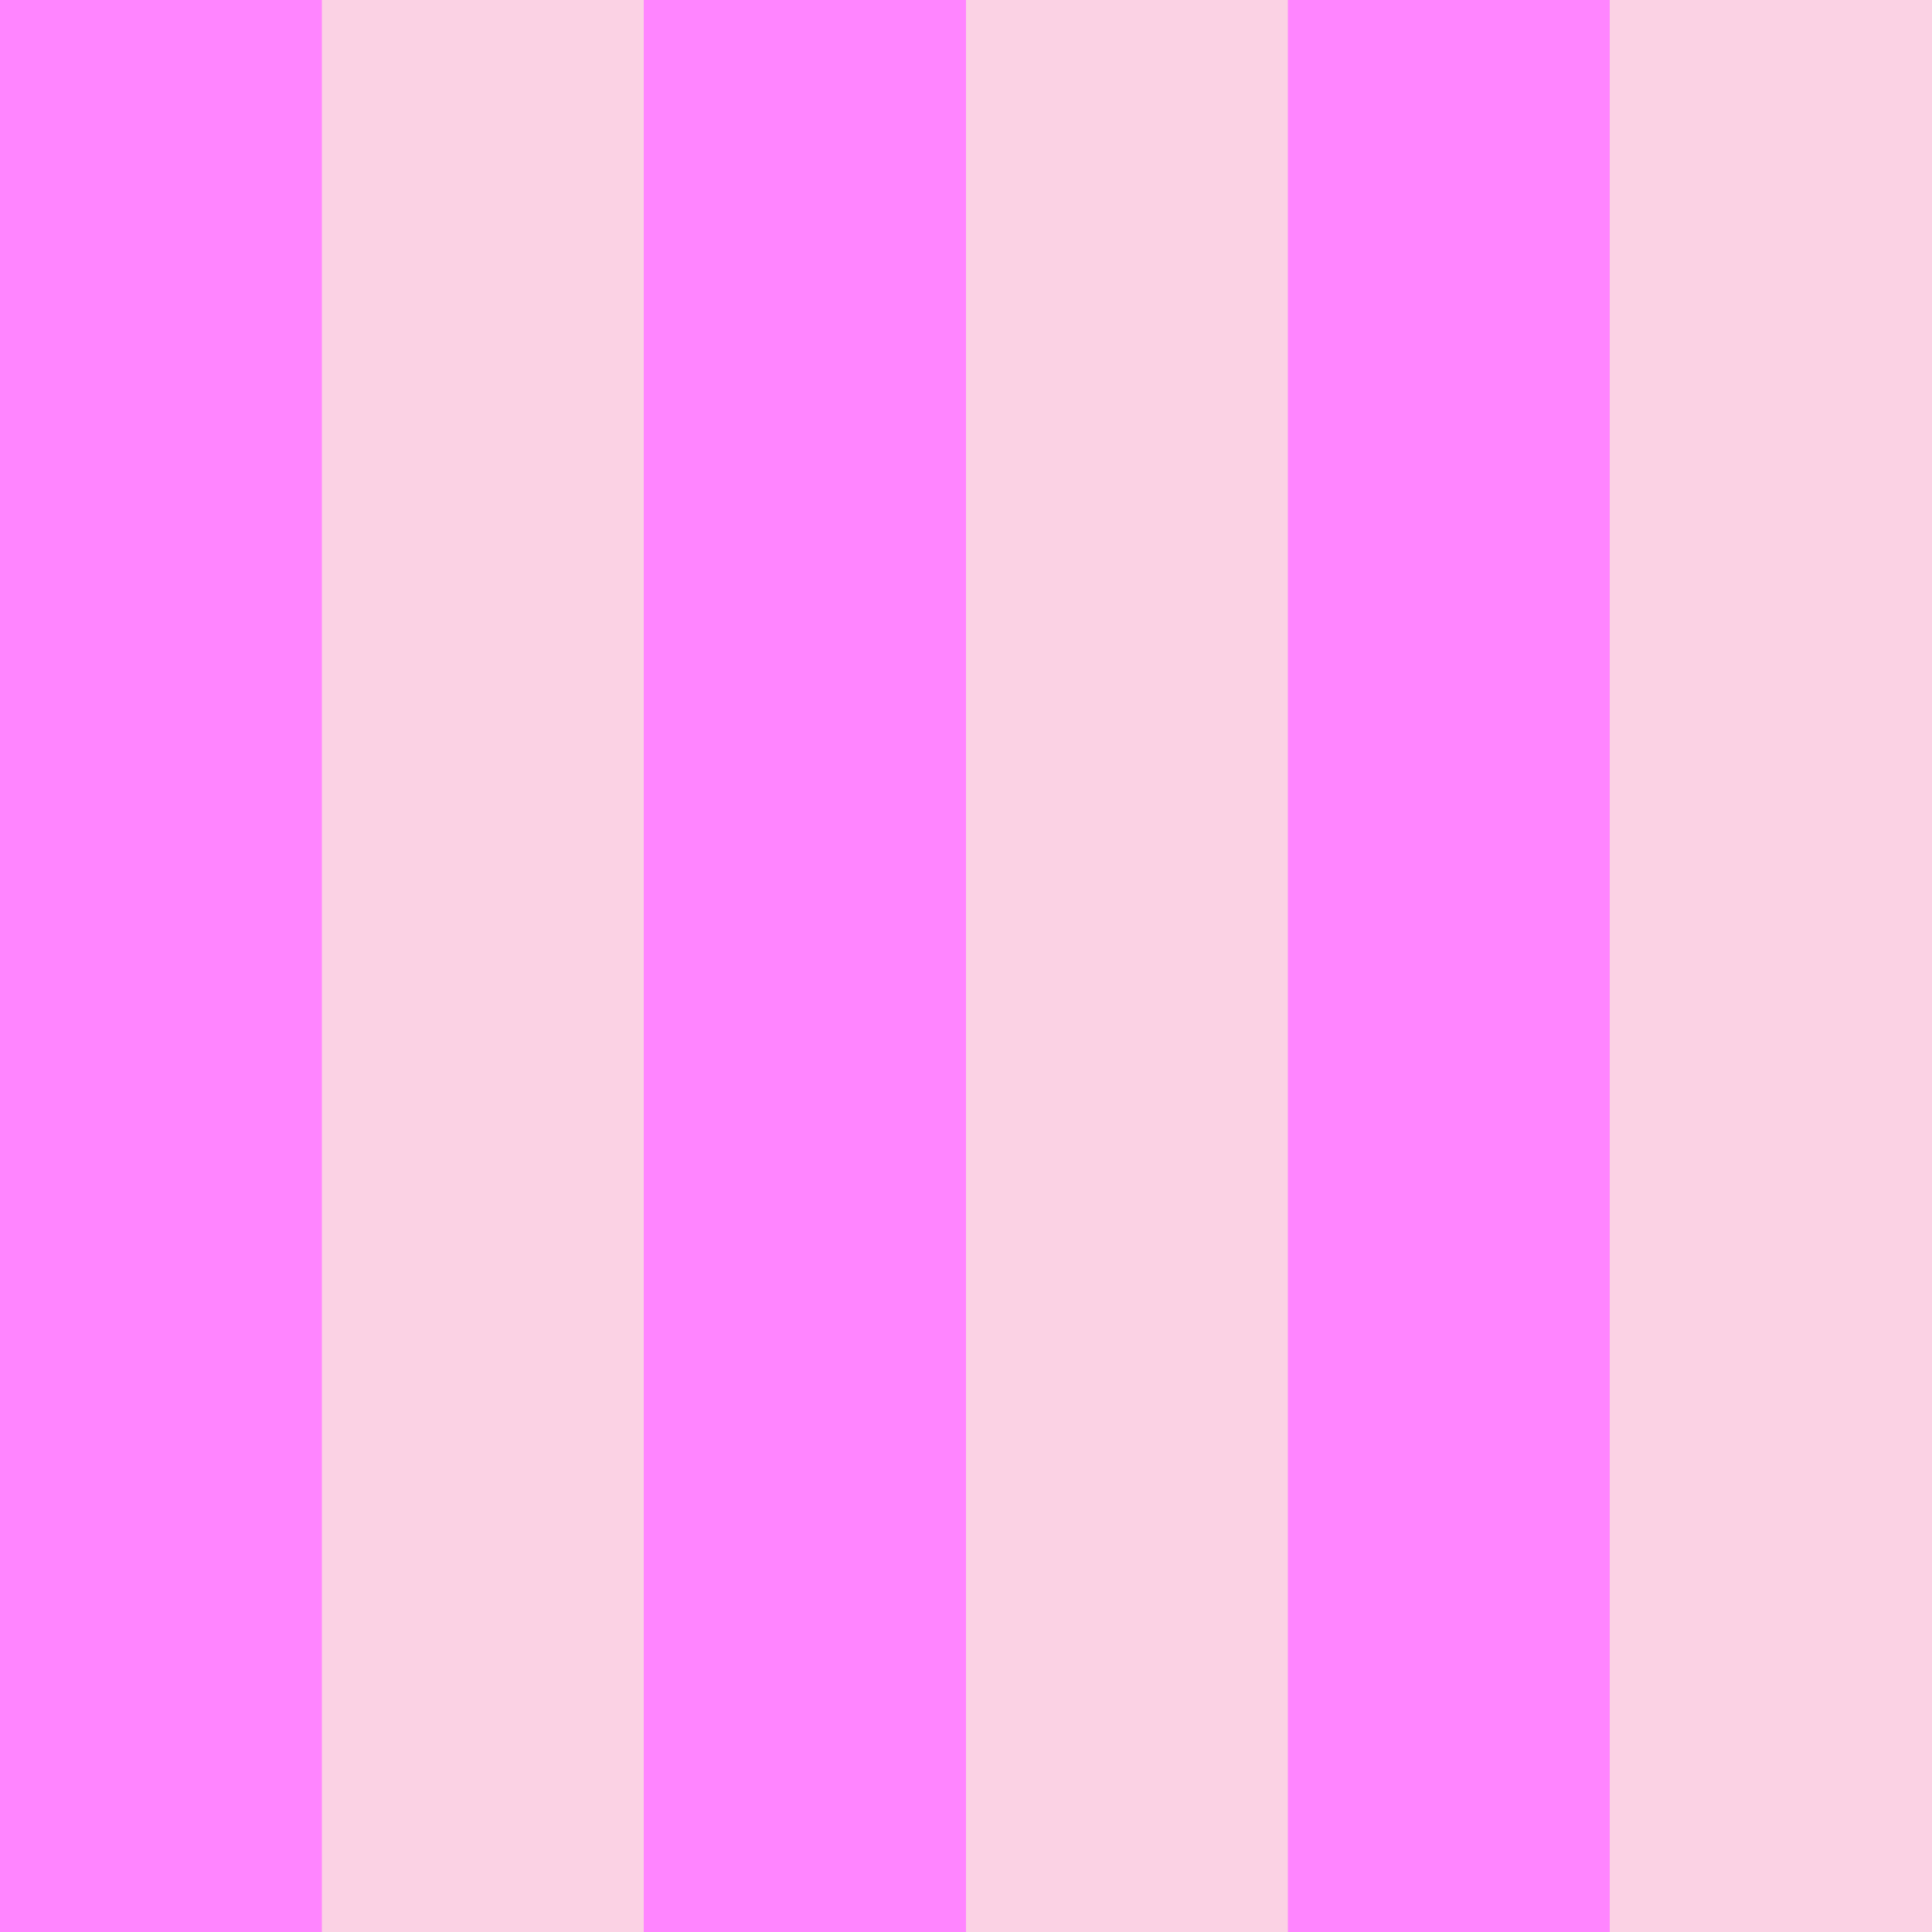 <?xml version="1.0" encoding="utf-8"?>
<!-- Generator: Adobe Illustrator 25.0.0, SVG Export Plug-In . SVG Version: 6.00 Build 0)  -->
<svg version="1.1" id="Pavillons" xmlns="http://www.w3.org/2000/svg" xmlns:xlink="http://www.w3.org/1999/xlink" x="0px" y="0px"
	 viewBox="0 0 50 50" style="enable-background:new 0 0 50 50;" xml:space="preserve">
<style type="text/css">
	.st0{display:none;}
	.st1{display:inline;fill:#FF85FF;}
	.st2{display:inline;}
	.st3{display:inline;fill:#662D91;}
	.st4{display:inline;fill:#FBD2E4;}
	.st5{fill:#8557A7;}
	.st6{stroke:#F485FA;stroke-width:85;stroke-dasharray:8.4,8.6;}
	.st7{display:inline;fill:#FFFFFF;}
	.st8{stroke:#FFFFFF;stroke-width:10.5;}
	.st9{display:none;fill:#FF85FF;}
	.st10{fill:#FF85FF;}
	.st11{fill:#FBD2E4;}
</style>
<g id="zulu" class="st0">
	<path class="st1" d="M0,0h50v50H0V0z"/>
	<path class="st2" d="M0,0l25,25L0,50V0z"/>
	<path class="st3" d="M0,50l25-25l25,25H0z"/>
	<path class="st4" d="M50,50L25,25L50,0V50z"/>
</g>
<g class="st0">
	<g id="yankee" class="st2">
		<rect class="st5" width="50" height="50"/>
		<path class="st6" d="M0,0l50,50"/>
	</g>
</g>
<g id="whiskey" class="st0">
	<rect y="0" class="st4" width="50" height="50"/>
	<rect x="10" y="9.98" class="st7" width="30" height="29.94"/>
	<rect x="20" y="19.96" class="st3" width="10" height="9.98"/>
</g>
<g id="romeo" class="st0">
	<path class="st3" d="M0,0h50v50H0V0z"/>
	<path class="st1" d="M20,0h10v20h20v10H30v20H20V30H0V20h20V0z"/>
</g>
<g id="papa" class="st0">
	<path class="st4" d="M0,0h50v50H0"/>
	<path class="st7" d="M16.67,16.67h16.67v16.67H16.67"/>
</g>
<g id="oscar" class="st0">
	<path class="st3" d="M0,0h50v50H0V0z"/>
	<path class="st1" d="M0,0v50h50L0,0z"/>
</g>
<g id="mike_1_" class="st0">
	<rect class="st4" width="50" height="50"/>
	<g class="st2">
		<path class="st8" d="M0,0l50,50L0,0z"/>
		<path class="st8" d="M0,50L50,0L0,50z"/>
	</g>
</g>
<rect id="quebec" class="st9" width="50" height="50"/>
<g id="lima" class="st0">
	<path class="st1" d="M0,0h50v50H0V0z"/>
	<path class="st2" d="M0,25h50V0H25v50H0V25z"/>
</g>
<g id="kilo" class="st0">
	<path class="st1" d="M0,0h25v50H0V0z"/>
	<path class="st4" d="M25,0h25v50H25V0z"/>
</g>
<g id="india" class="st0">
	<path class="st1" d="M0,0h50v50H0"/>
	<circle class="st2" cx="25" cy="25" r="12.5"/>
</g>
<g id="golf">
	<path class="st10" d="M0,0h50v50H0V0z"/>
	<path class="st11" d="M8.33,0v50h8.33V0H25v50h8.33V0h8.33v50H50V0H8.33z"/>
</g>
<g id="echo" class="st0">
	<rect class="st4" width="50" height="25"/>
	<rect id="a" y="25" class="st3" width="50" height="25"/>
</g>
<g id="delta" class="st0">
	<rect class="st1" width="50" height="50"/>
	<rect y="10" class="st4" width="50" height="30"/>
</g>
</svg>
